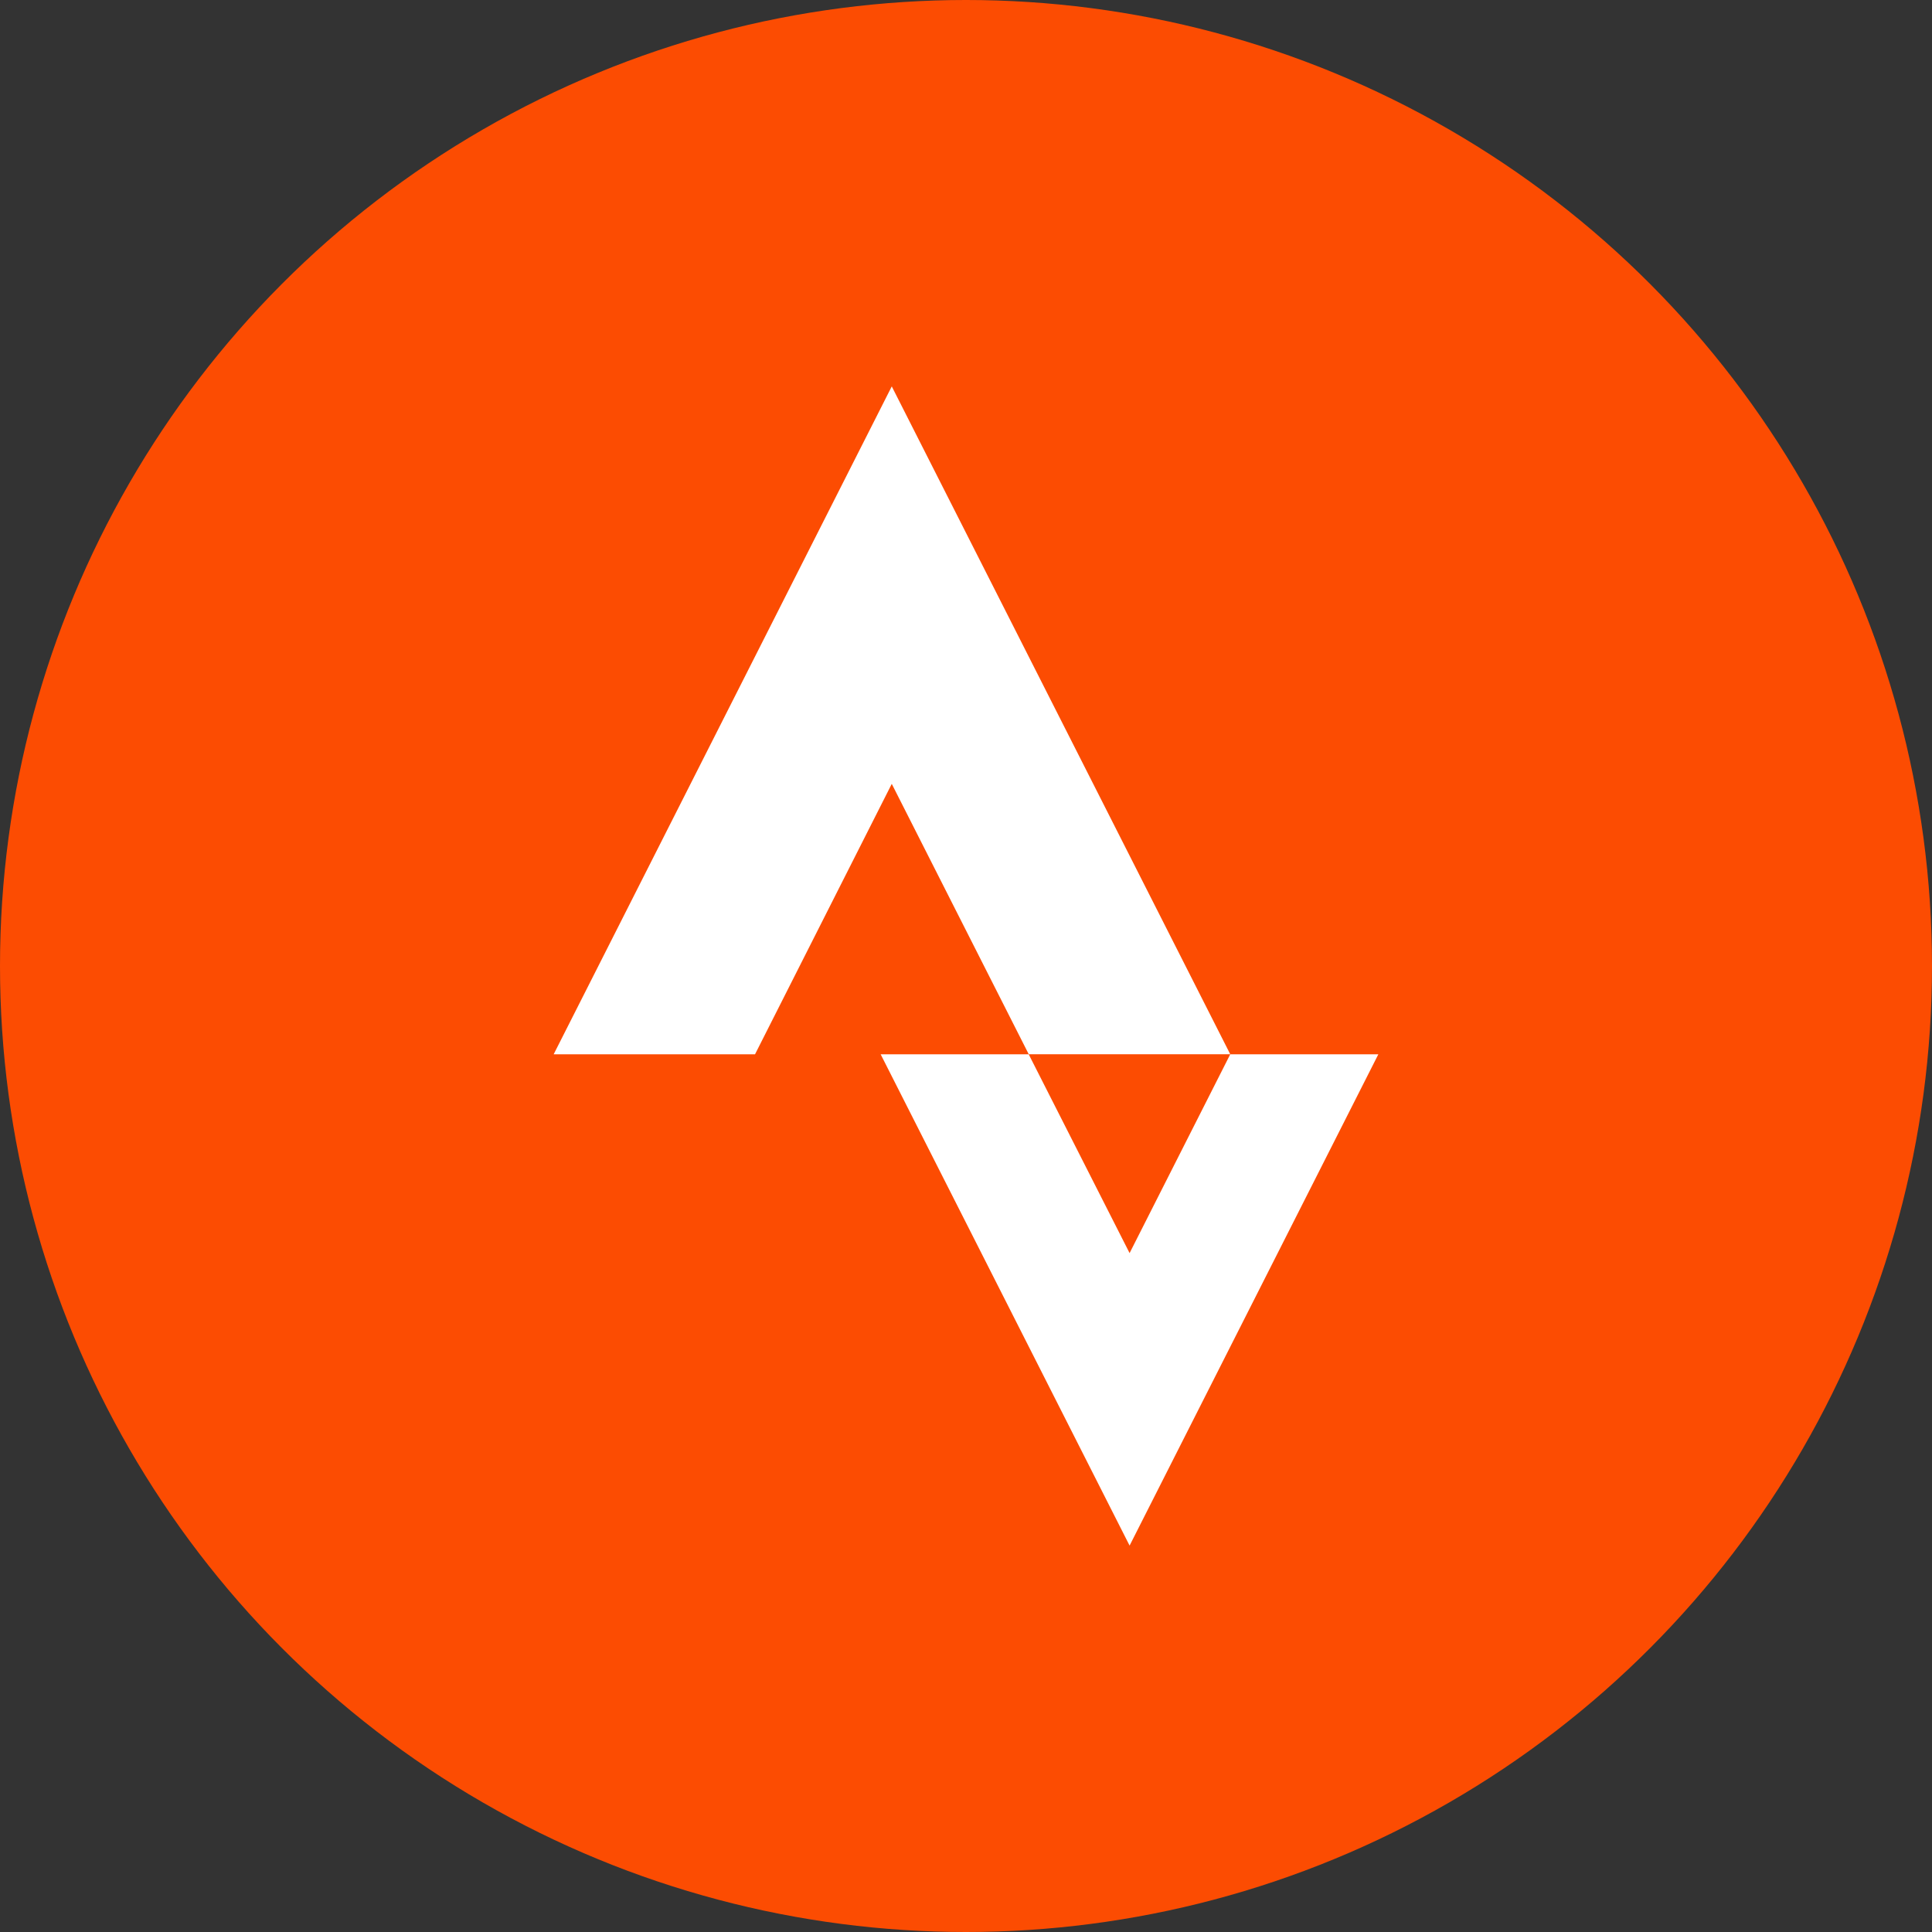 <?xml version="1.0" encoding="utf-8"?>
<svg role="img" viewBox="0 0 24 24" xmlns="http://www.w3.org/2000/svg">
	<rect x="0" y="0" width="24" height="24" fill="#333333" stroke="none"/>
	<title>Strava</title>
	<circle cx="12" cy="12" r="12" fill="#FC4C02"></circle>
	<path d="M15.387 17.944l-2.089-4.116h-3.065L15.387 24l5.15-10.172h-3.066m-7.008-5.599l2.836 5.598h4.172L10.463 0l-7 13.828h4.169" transform="translate(4.8, 4.8) scale(0.6)" fill="white"></path>
</svg>